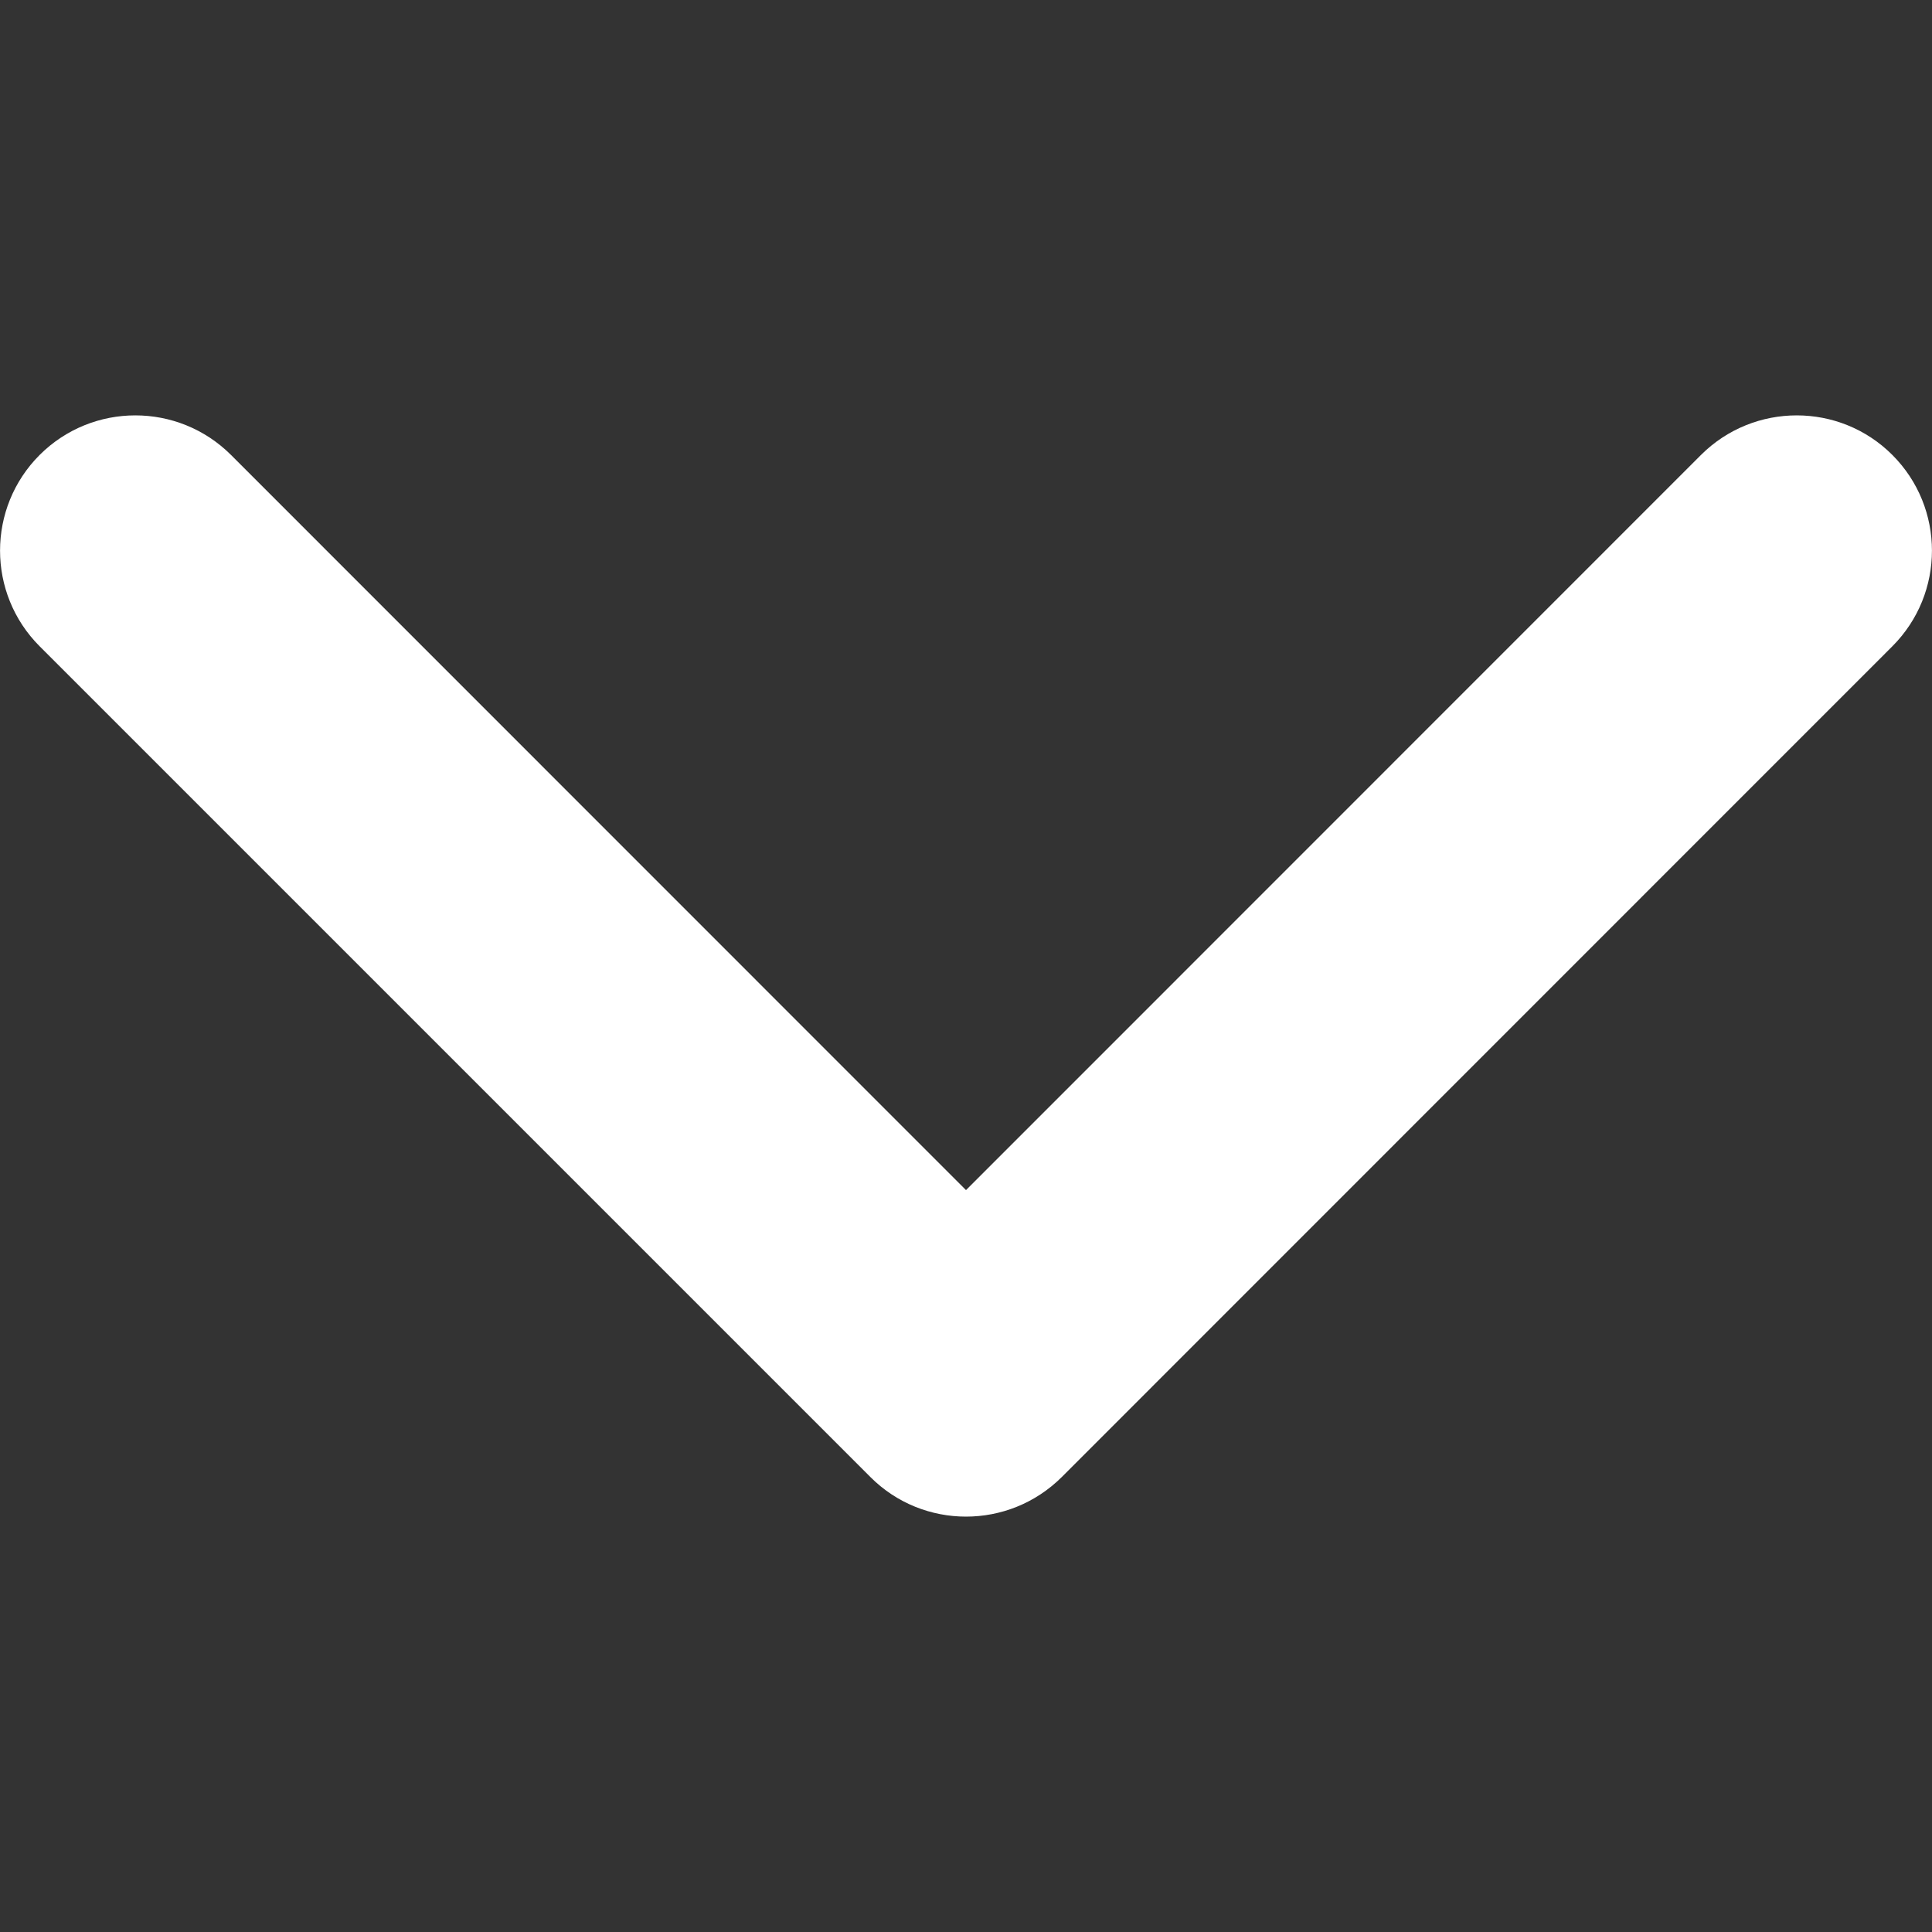 <svg width="11" height="11" viewBox="0 0 11 11" fill="none" xmlns="http://www.w3.org/2000/svg">
<rect x="0" y="0" width="11" height="11" fill="#333333" stroke="none"/>
<g clip-path="url(#clip0)">
<path d="M5.5 8.635C5.303 8.635 5.106 8.56 4.956 8.41L0.226 3.68C-0.075 3.379 -0.075 2.891 0.226 2.59C0.527 2.29 1.014 2.29 1.315 2.59L5.5 6.776L9.685 2.59C9.986 2.29 10.474 2.29 10.774 2.59C11.075 2.891 11.075 3.379 10.774 3.68L6.045 8.41C5.894 8.56 5.697 8.635 5.5 8.635Z" fill="white"/>
</g>
<defs>
<clipPath id="clip0">
<rect width="11" height="11" fill="white" transform="translate(0)"/>
</clipPath>
</defs>
</svg>

